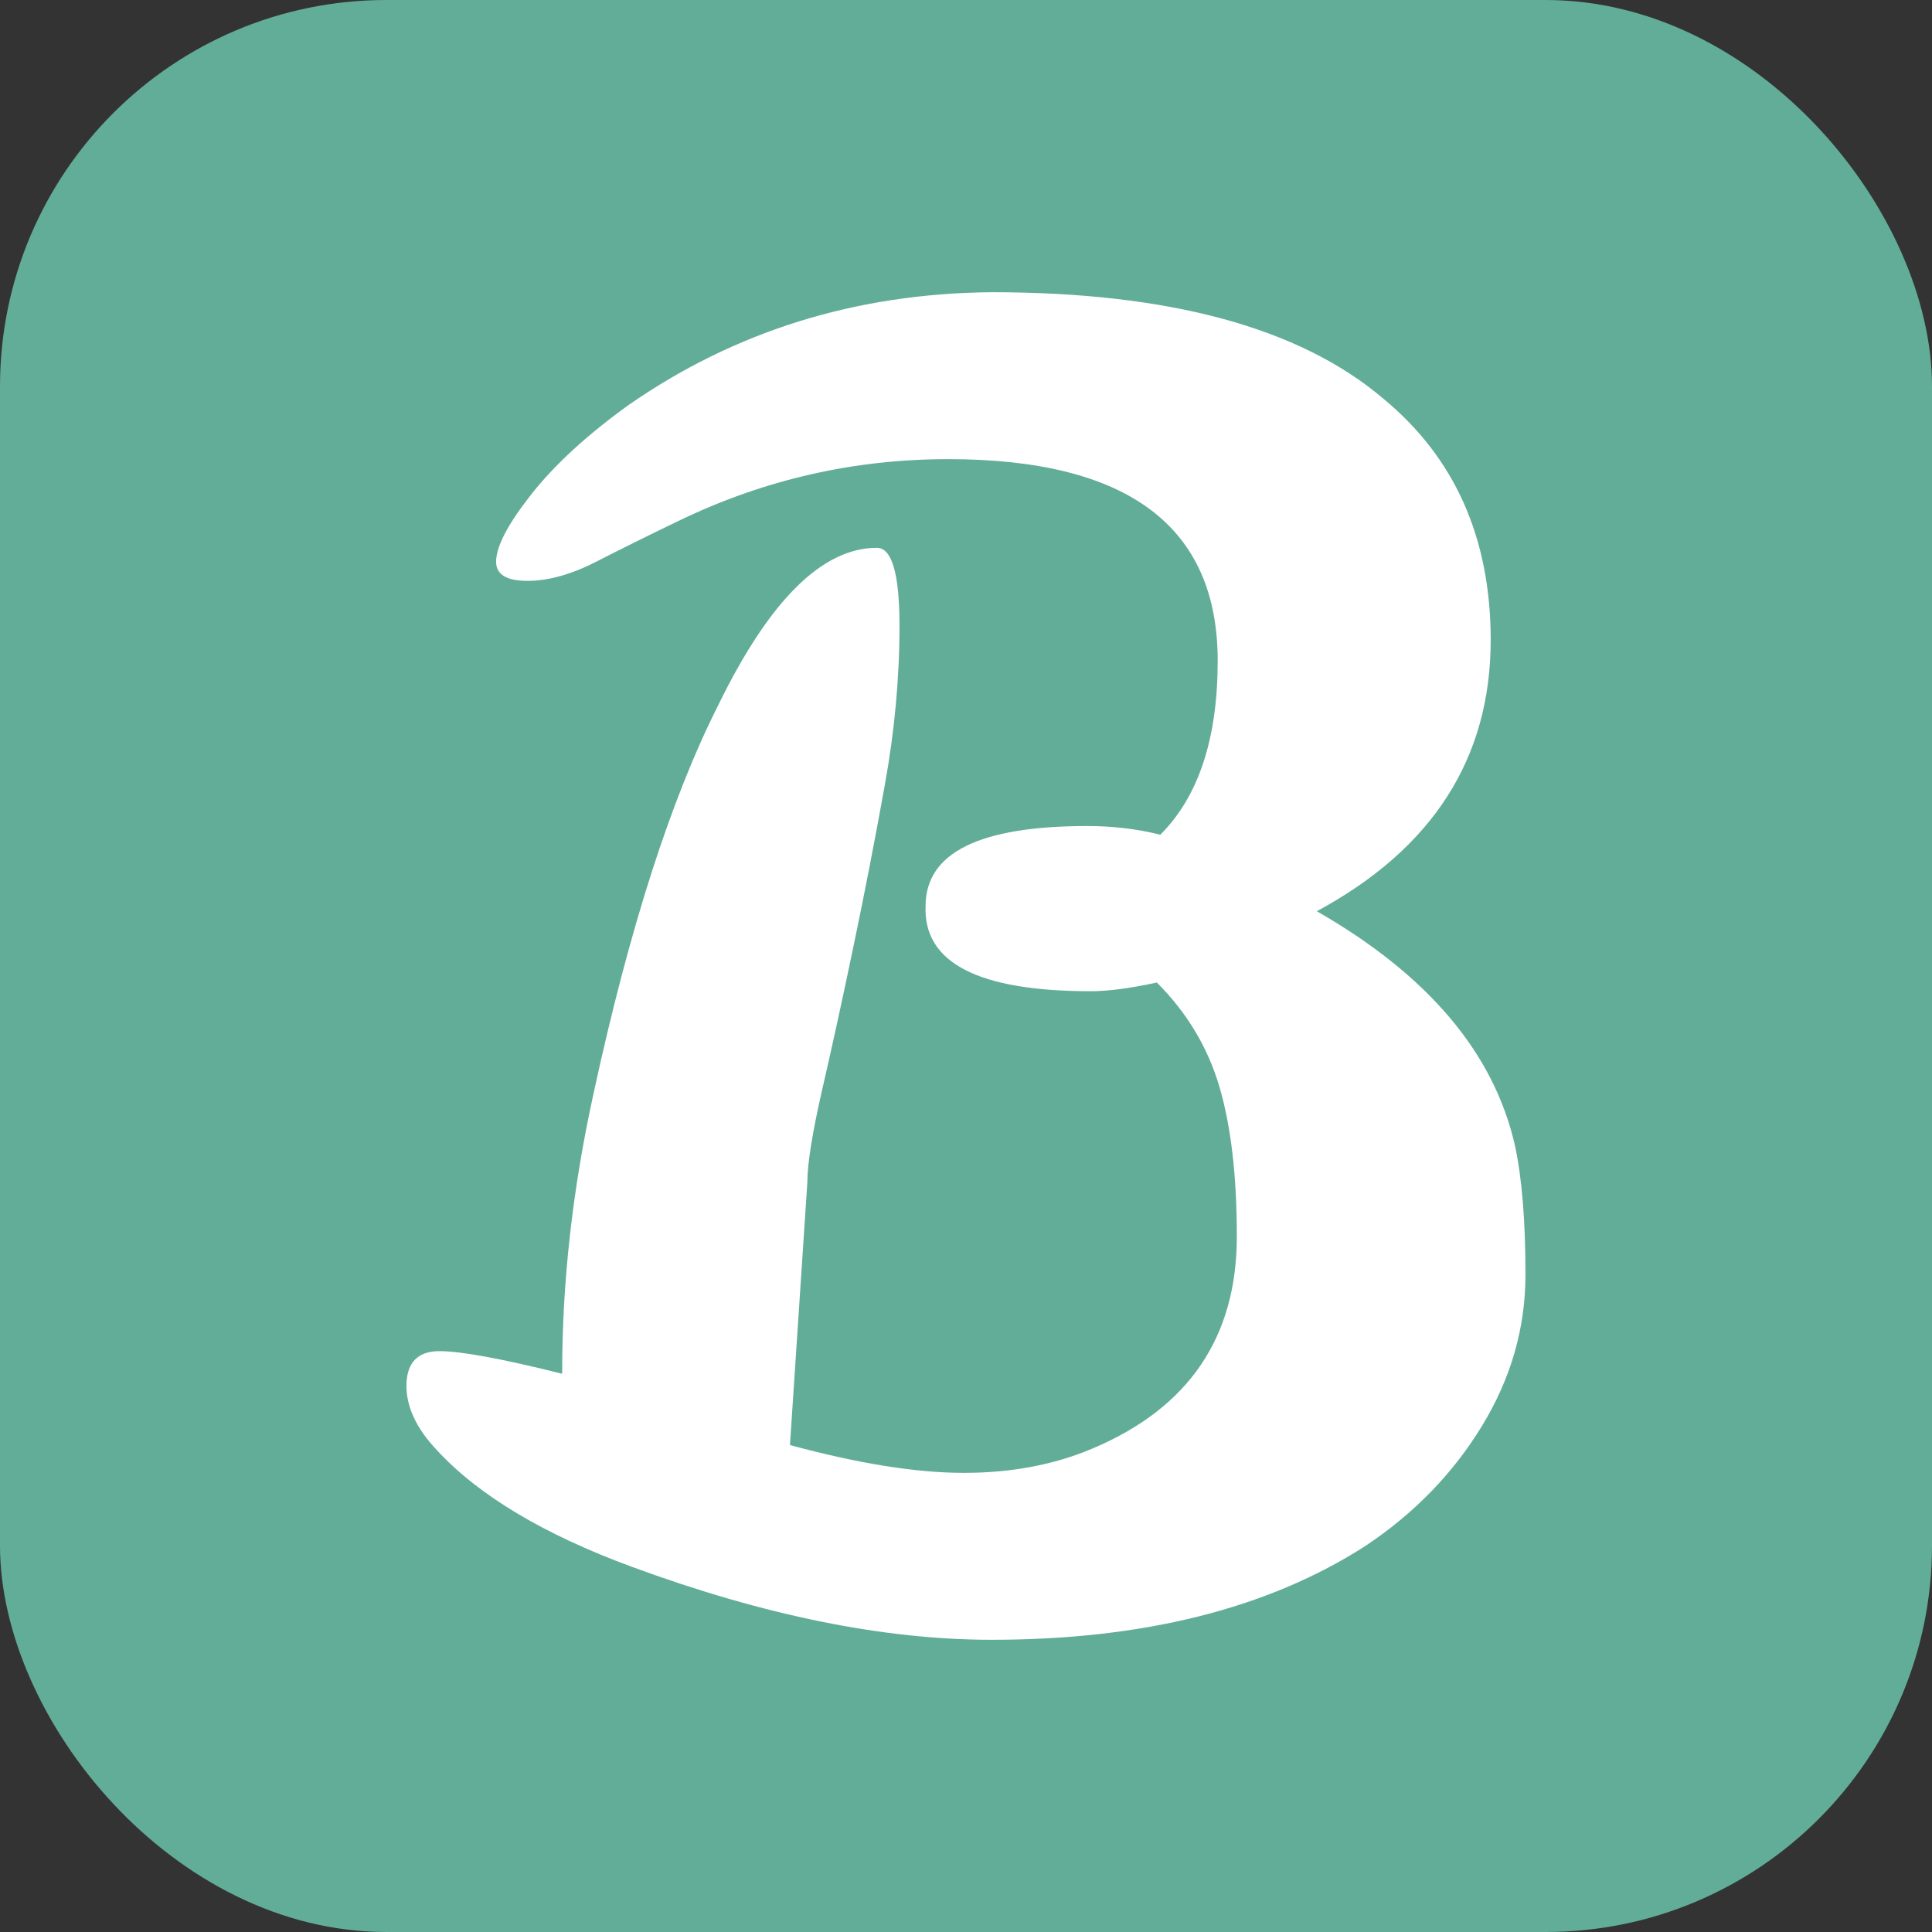 <svg xmlns="http://www.w3.org/2000/svg" width="256" height="256" viewBox="0 0 100 100">
  <rect x="0" y="0" width="100" height="100" fill="#333333" stroke="none"/>
  <rect width="100" height="100" rx="20" fill="#62ad98"/>
  <path transform="translate(19.738, 82.895)" fill="#fff" d="M36.72-31.59L36.72-31.59Q27.99-31.59 28.17-36L28.17-36Q28.17-40.14 36.54-40.14L36.54-40.14Q38.52-40.14 40.32-39.69L40.32-39.69Q43.29-42.66 43.29-48.69L43.29-48.69Q43.29-59.13 29.34-59.13L29.34-59.13Q22.05-59.13 15.48-55.98L15.48-55.98Q13.05-54.81 11.12-53.82Q9.18-52.83 7.56-52.83Q5.94-52.83 5.94-53.82L5.94-53.82Q5.94-54.99 7.74-57.28Q9.54-59.58 12.78-61.92L12.78-61.92Q21.06-67.68 31.59-67.77L31.59-67.77Q45.36-67.77 51.84-62.28L51.84-62.28Q57.42-57.69 57.42-49.77L57.42-49.77Q57.42-40.59 48.42-35.73L48.42-35.73Q57.06-30.78 58.68-23.58L58.68-23.58Q59.22-21.06 59.22-16.92Q59.22-12.78 56.97-9.09Q54.72-5.40 50.94-2.88L50.94-2.88Q43.38 1.98 31.59 1.98L31.59 1.98Q23.22 1.98 12.96-1.80L12.96-1.80Q6.12-4.32 2.88-7.83L2.88-7.83Q1.26-9.54 1.30-11.25Q1.35-12.96 3.01-12.96Q4.68-12.96 9.36-11.79L9.36-11.79L9.36-11.88Q9.36-18.90 10.98-26.28L10.98-26.28Q13.77-39.15 17.46-46.44L17.46-46.44Q21.42-54.54 25.65-54.54L25.65-54.54Q26.82-54.54 26.82-50.49Q26.82-46.44 26.05-42.21Q25.29-37.98 24.43-33.88Q23.58-29.79 22.81-26.46Q22.05-23.13 22.05-21.69L22.05-21.69L21.15-8.10Q26.46-6.66 30.15-6.66Q33.84-6.66 36.81-7.92L36.81-7.92Q44.28-11.07 44.28-18.90L44.28-18.90Q44.28-23.58 43.38-26.64Q42.48-29.70 40.14-32.04L40.14-32.04Q38.07-31.59 36.72-31.59Z"/>
</svg>
